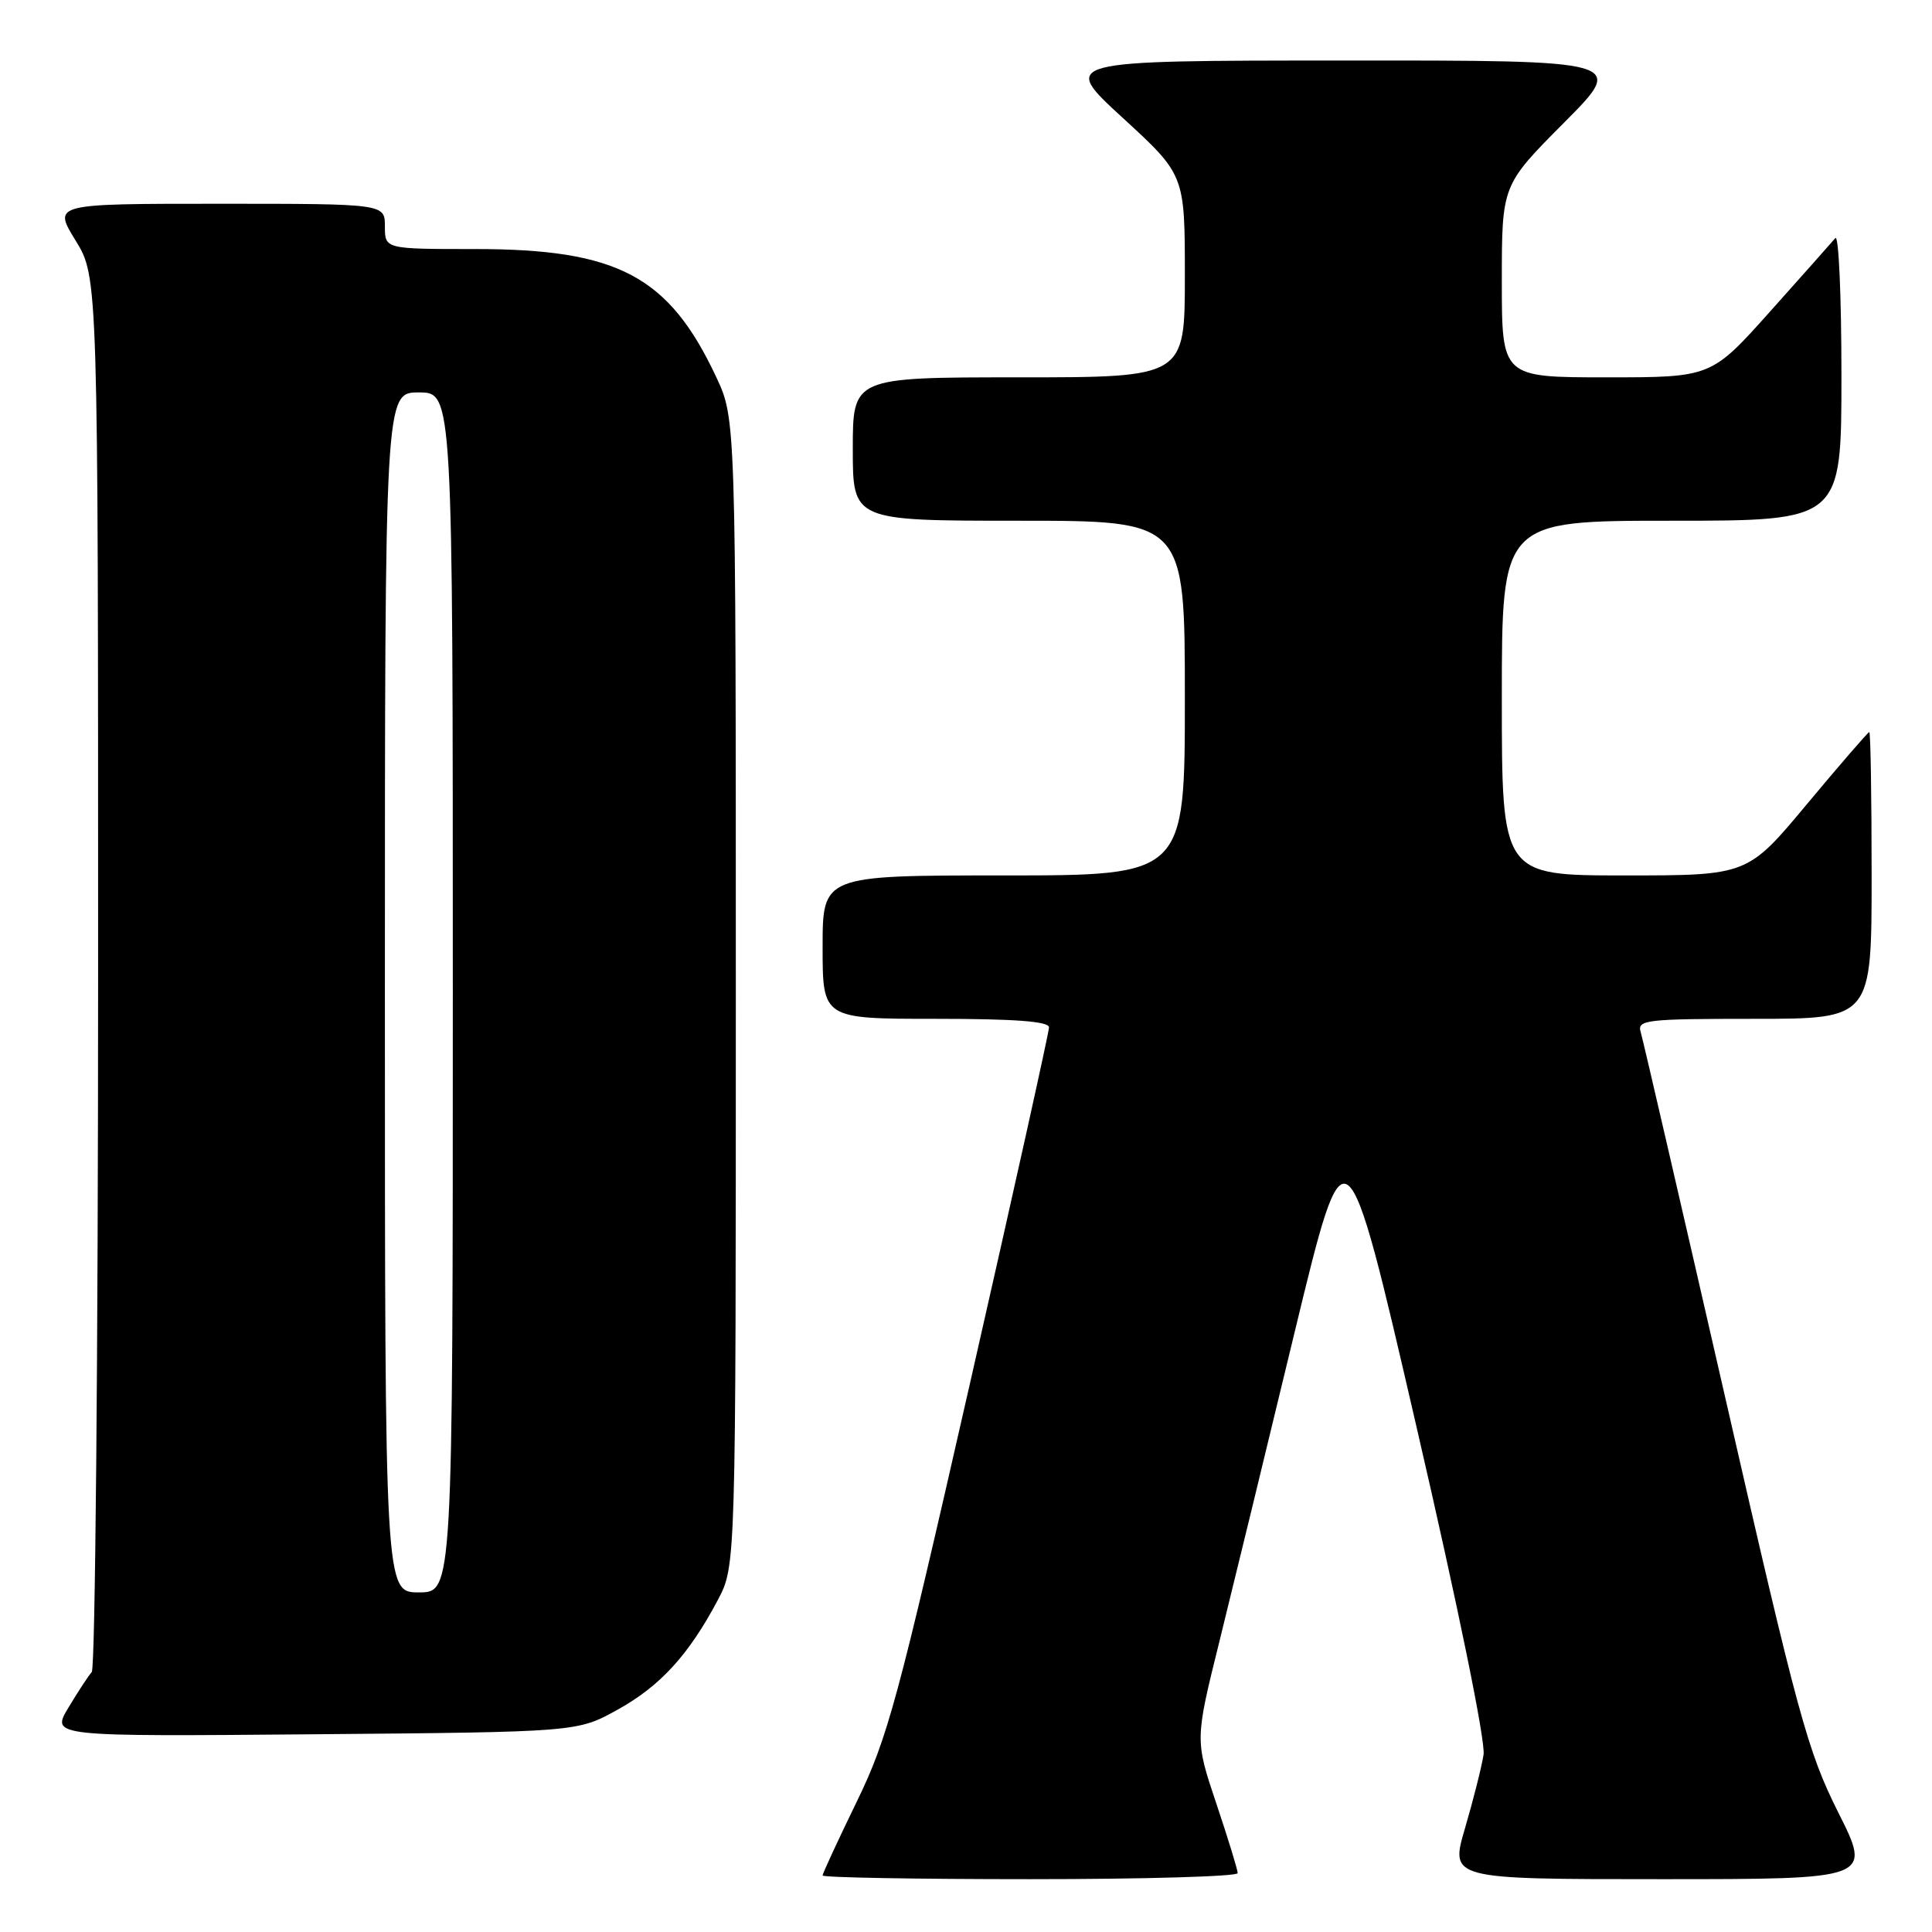 <?xml version="1.0" encoding="UTF-8" standalone="no"?>
<!DOCTYPE svg PUBLIC "-//W3C//DTD SVG 1.1//EN" "http://www.w3.org/Graphics/SVG/1.1/DTD/svg11.dtd" >
<svg xmlns="http://www.w3.org/2000/svg" xmlns:xlink="http://www.w3.org/1999/xlink" version="1.1" viewBox="0 0 256 256">
 <g >
 <path fill="currentColor"
d=" M 164.00 248.20 C 164.00 247.77 162.73 243.62 161.17 238.98 C 158.34 230.55 158.34 230.55 161.57 217.53 C 163.34 210.36 167.84 191.90 171.55 176.50 C 178.32 148.50 178.32 148.50 187.68 189.00 C 193.23 212.98 196.85 230.72 196.58 232.50 C 196.32 234.15 195.21 238.54 194.12 242.25 C 192.14 249.00 192.14 249.00 220.08 249.00 C 248.02 249.00 248.02 249.00 243.58 240.16 C 239.52 232.07 238.25 227.42 228.54 184.91 C 222.70 159.39 217.69 137.71 217.40 136.75 C 216.91 135.14 218.07 135.00 232.43 135.00 C 248.00 135.00 248.00 135.00 248.00 116.00 C 248.00 105.55 247.86 97.00 247.69 97.00 C 247.53 97.00 243.83 101.28 239.47 106.50 C 231.56 116.00 231.56 116.00 215.28 116.00 C 199.00 116.00 199.00 116.00 199.00 92.50 C 199.00 69.00 199.00 69.00 221.50 69.00 C 244.00 69.00 244.00 69.00 244.00 49.80 C 244.00 39.24 243.64 31.03 243.19 31.55 C 242.75 32.07 238.87 36.44 234.57 41.25 C 226.75 50.00 226.75 50.00 212.88 50.00 C 199.00 50.00 199.00 50.00 199.00 37.27 C 199.00 24.54 199.00 24.54 207.23 16.27 C 215.46 8.00 215.46 8.00 177.98 8.02 C 140.50 8.03 140.50 8.03 148.75 15.60 C 157.00 23.17 157.00 23.17 157.00 36.59 C 157.00 50.00 157.00 50.00 135.00 50.00 C 113.00 50.00 113.00 50.00 113.00 59.50 C 113.00 69.00 113.00 69.00 135.00 69.00 C 157.00 69.00 157.00 69.00 157.00 92.50 C 157.00 116.00 157.00 116.00 133.00 116.00 C 109.00 116.00 109.00 116.00 109.00 125.50 C 109.00 135.00 109.00 135.00 124.00 135.00 C 134.51 135.00 139.00 135.34 139.00 136.13 C 139.00 136.76 134.28 158.02 128.51 183.38 C 118.96 225.35 117.62 230.33 113.51 238.76 C 111.03 243.86 109.00 248.25 109.00 248.51 C 109.00 248.78 121.38 249.00 136.50 249.00 C 151.62 249.00 164.00 248.64 164.00 248.20 Z  M 81.82 226.55 C 87.49 223.41 91.26 219.29 95.12 212.00 C 97.50 207.50 97.50 207.50 97.50 131.50 C 97.50 55.50 97.50 55.50 94.90 49.95 C 88.62 36.58 81.89 33.00 62.96 33.00 C 51.00 33.00 51.00 33.00 51.00 30.00 C 51.00 27.00 51.00 27.00 29.01 27.00 C 7.02 27.00 7.02 27.00 10.01 31.86 C 13.00 36.72 13.00 36.72 13.00 128.66 C 13.00 179.23 12.62 221.03 12.16 221.55 C 11.70 222.07 10.30 224.21 9.05 226.30 C 6.78 230.10 6.78 230.10 41.64 229.80 C 76.50 229.50 76.50 229.50 81.82 226.55 Z  M 51.00 131.50 C 51.00 52.00 51.00 52.00 55.50 52.00 C 60.00 52.00 60.00 52.00 60.00 131.50 C 60.00 211.00 60.00 211.00 55.50 211.00 C 51.00 211.00 51.00 211.00 51.00 131.50 Z "/>
</g>
</svg>